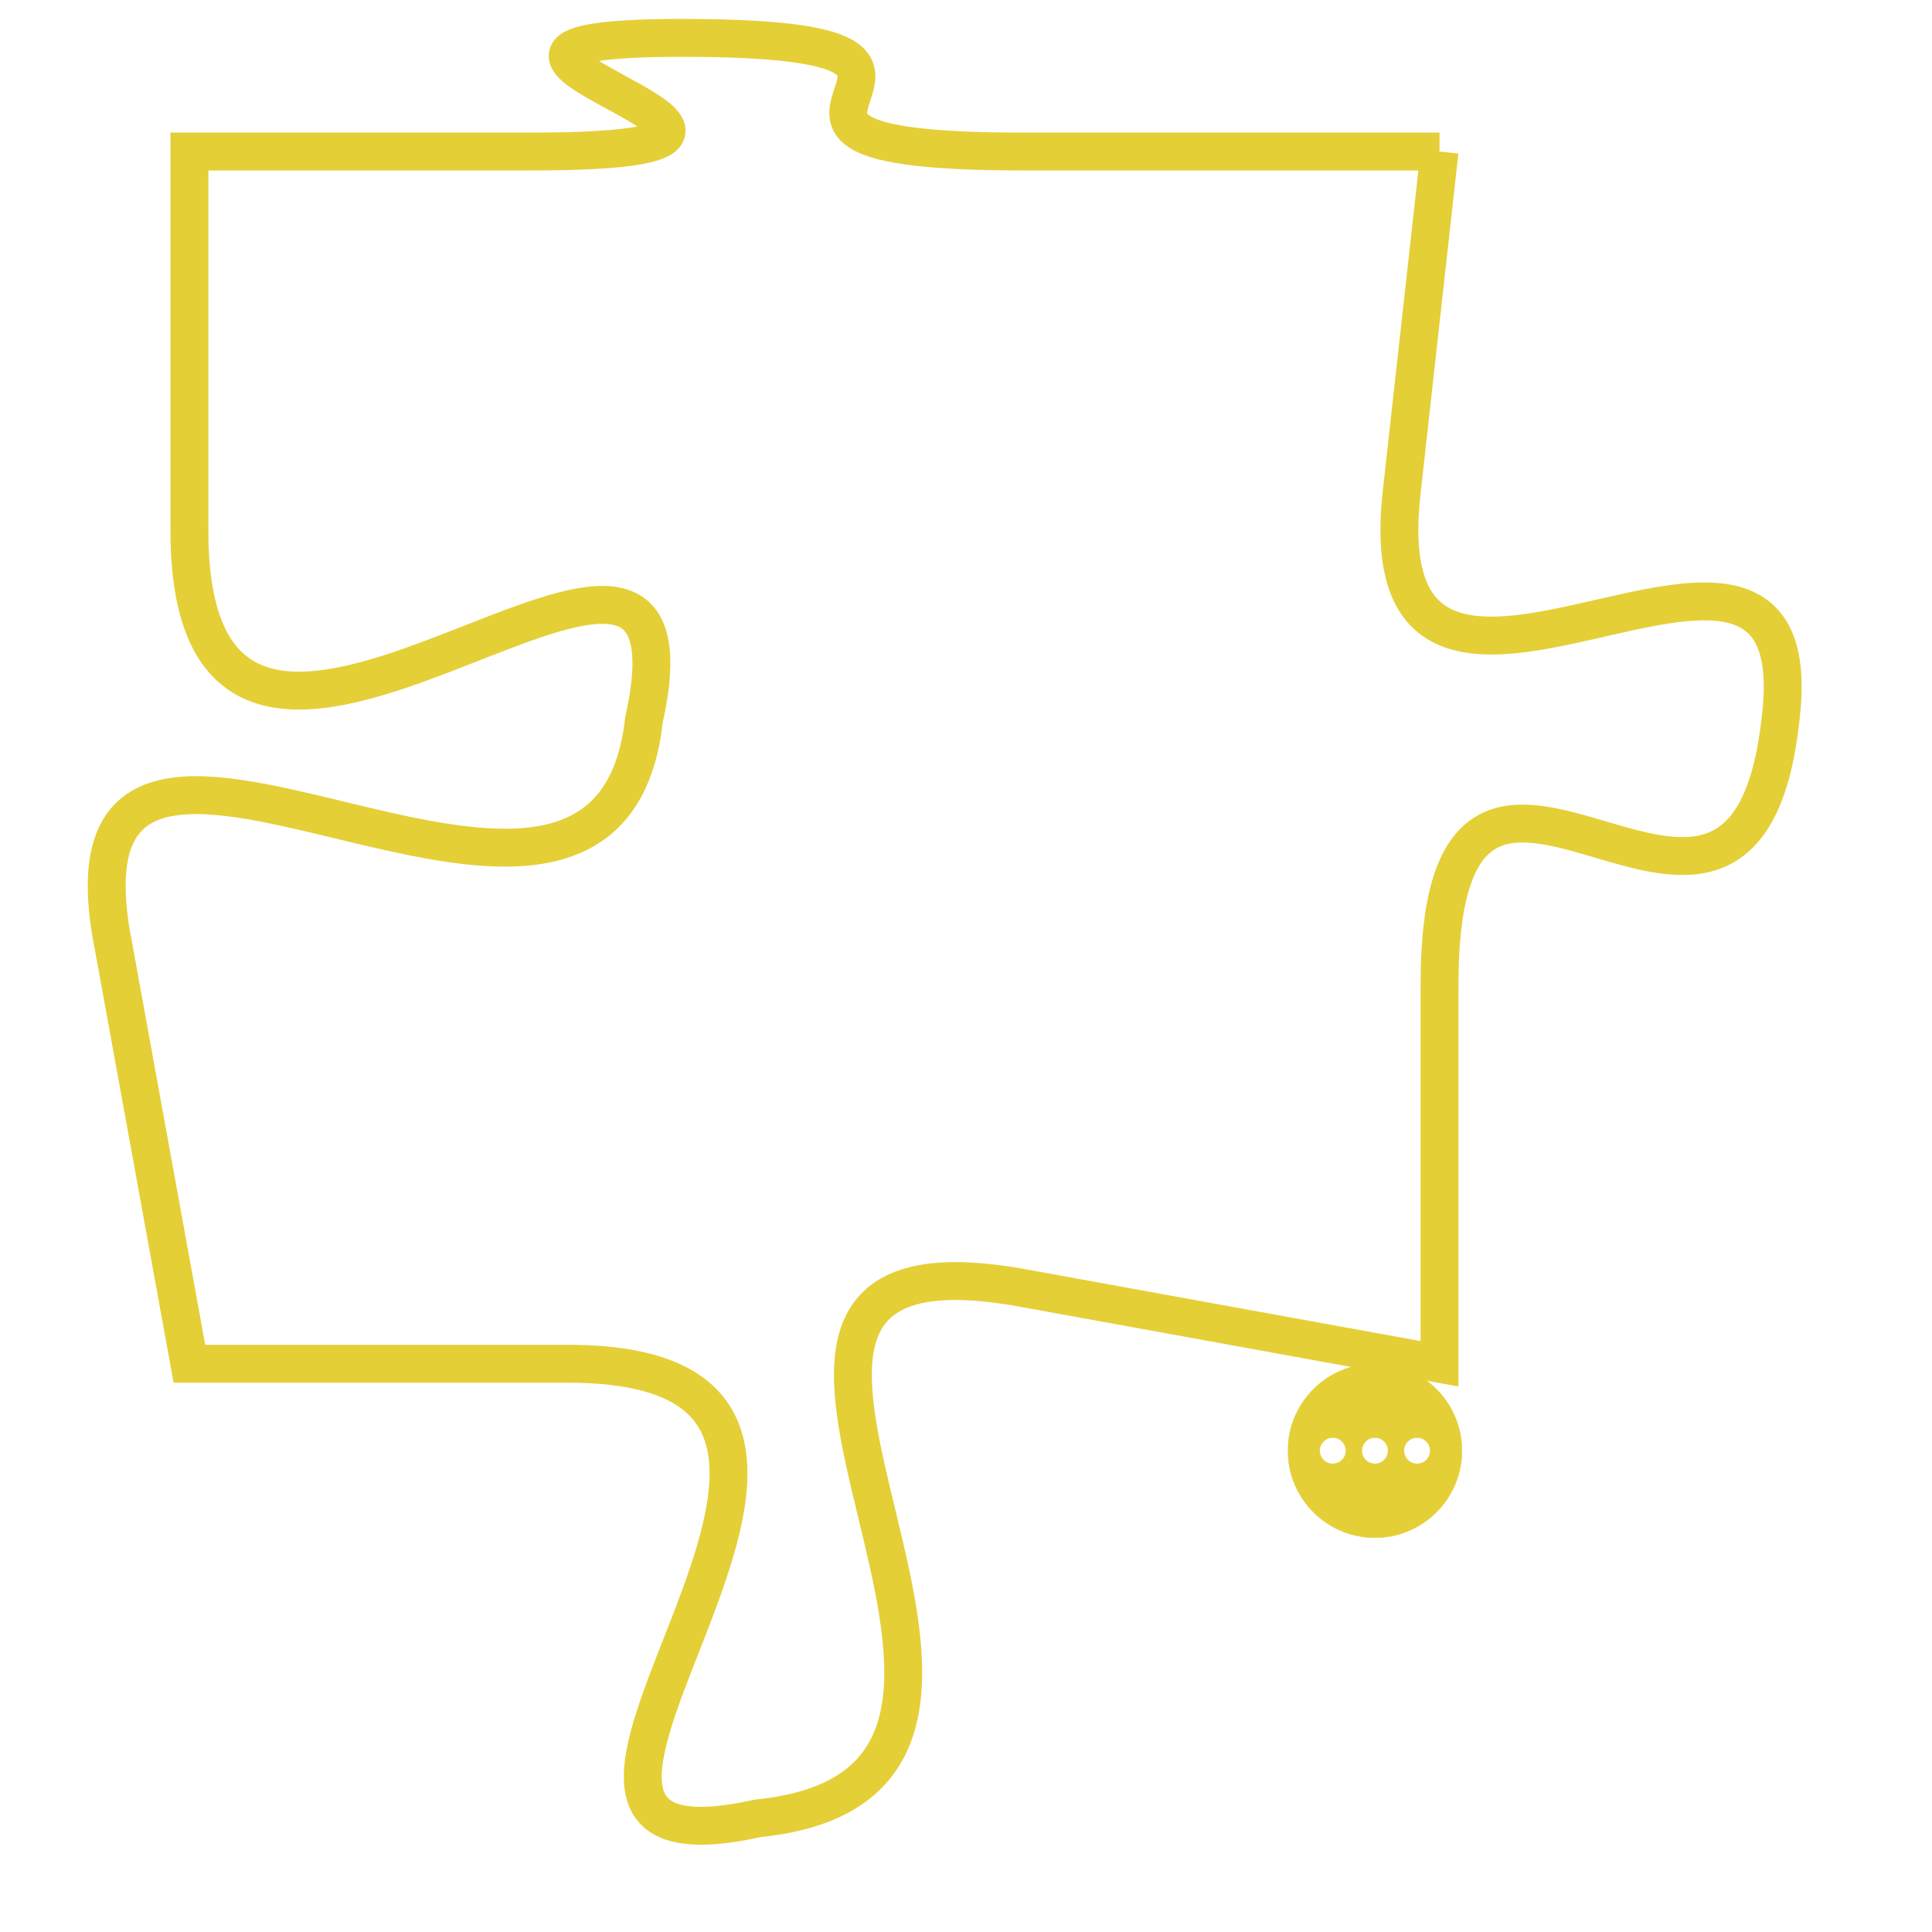 <svg version="1.1" xmlns="http://www.w3.org/2000/svg" xmlns:xlink="http://www.w3.org/1999/xlink" fill="transparent" x="0" y="0" width="350" height="350" preserveAspectRatio="xMinYMin slice"><style type="text/css">.links{fill:transparent;stroke: #E4CF37;}.links:hover{fill:#63D272; opacity:0.4;}</style><defs><g id="allt"><path id="t8131" d="M2376,1984 L2365,1984 C2355,1984 2366,1981 2356,1981 C2347,1981 2362,1984 2352,1984 L2343,1984 2343,1984 L2343,1994 C2343,2005 2357,1990 2355,1999 C2354,2008 2339,1995 2341,2005 L2343,2016 2343,2016 L2353,2016 C2364,2016 2349,2030 2358,2028 C2368,2027 2354,2012 2365,2014 L2376,2016 2376,2016 L2376,2006 C2376,1996 2384,2008 2385,1999 C2386,1991 2374,2002 2375,1993 L2376,1984"/></g><clipPath id="c" clipRule="evenodd" fill="transparent"><use href="#t8131"/></clipPath></defs><svg viewBox="2338 1980 49 51" preserveAspectRatio="xMinYMin meet"><svg width="4380" height="2430"><g><image crossorigin="anonymous" x="0" y="0" href="https://nftpuzzle.license-token.com/assets/completepuzzle.svg" width="100%" height="100%" /><g class="links"><use href="#t8131"/></g></g></svg><svg x="2372" y="2016" height="9%" width="9%" viewBox="0 0 330 330"><g><a xlink:href="https://nftpuzzle.license-token.com/" class="links"><title>See the most innovative NFT based token software licensing project</title><path fill="#E4CF37" id="more" d="M165,0C74.019,0,0,74.019,0,165s74.019,165,165,165s165-74.019,165-165S255.981,0,165,0z M85,190 c-13.785,0-25-11.215-25-25s11.215-25,25-25s25,11.215,25,25S98.785,190,85,190z M165,190c-13.785,0-25-11.215-25-25 s11.215-25,25-25s25,11.215,25,25S178.785,190,165,190z M245,190c-13.785,0-25-11.215-25-25s11.215-25,25-25 c13.785,0,25,11.215,25,25S258.785,190,245,190z"></path></a></g></svg></svg></svg>